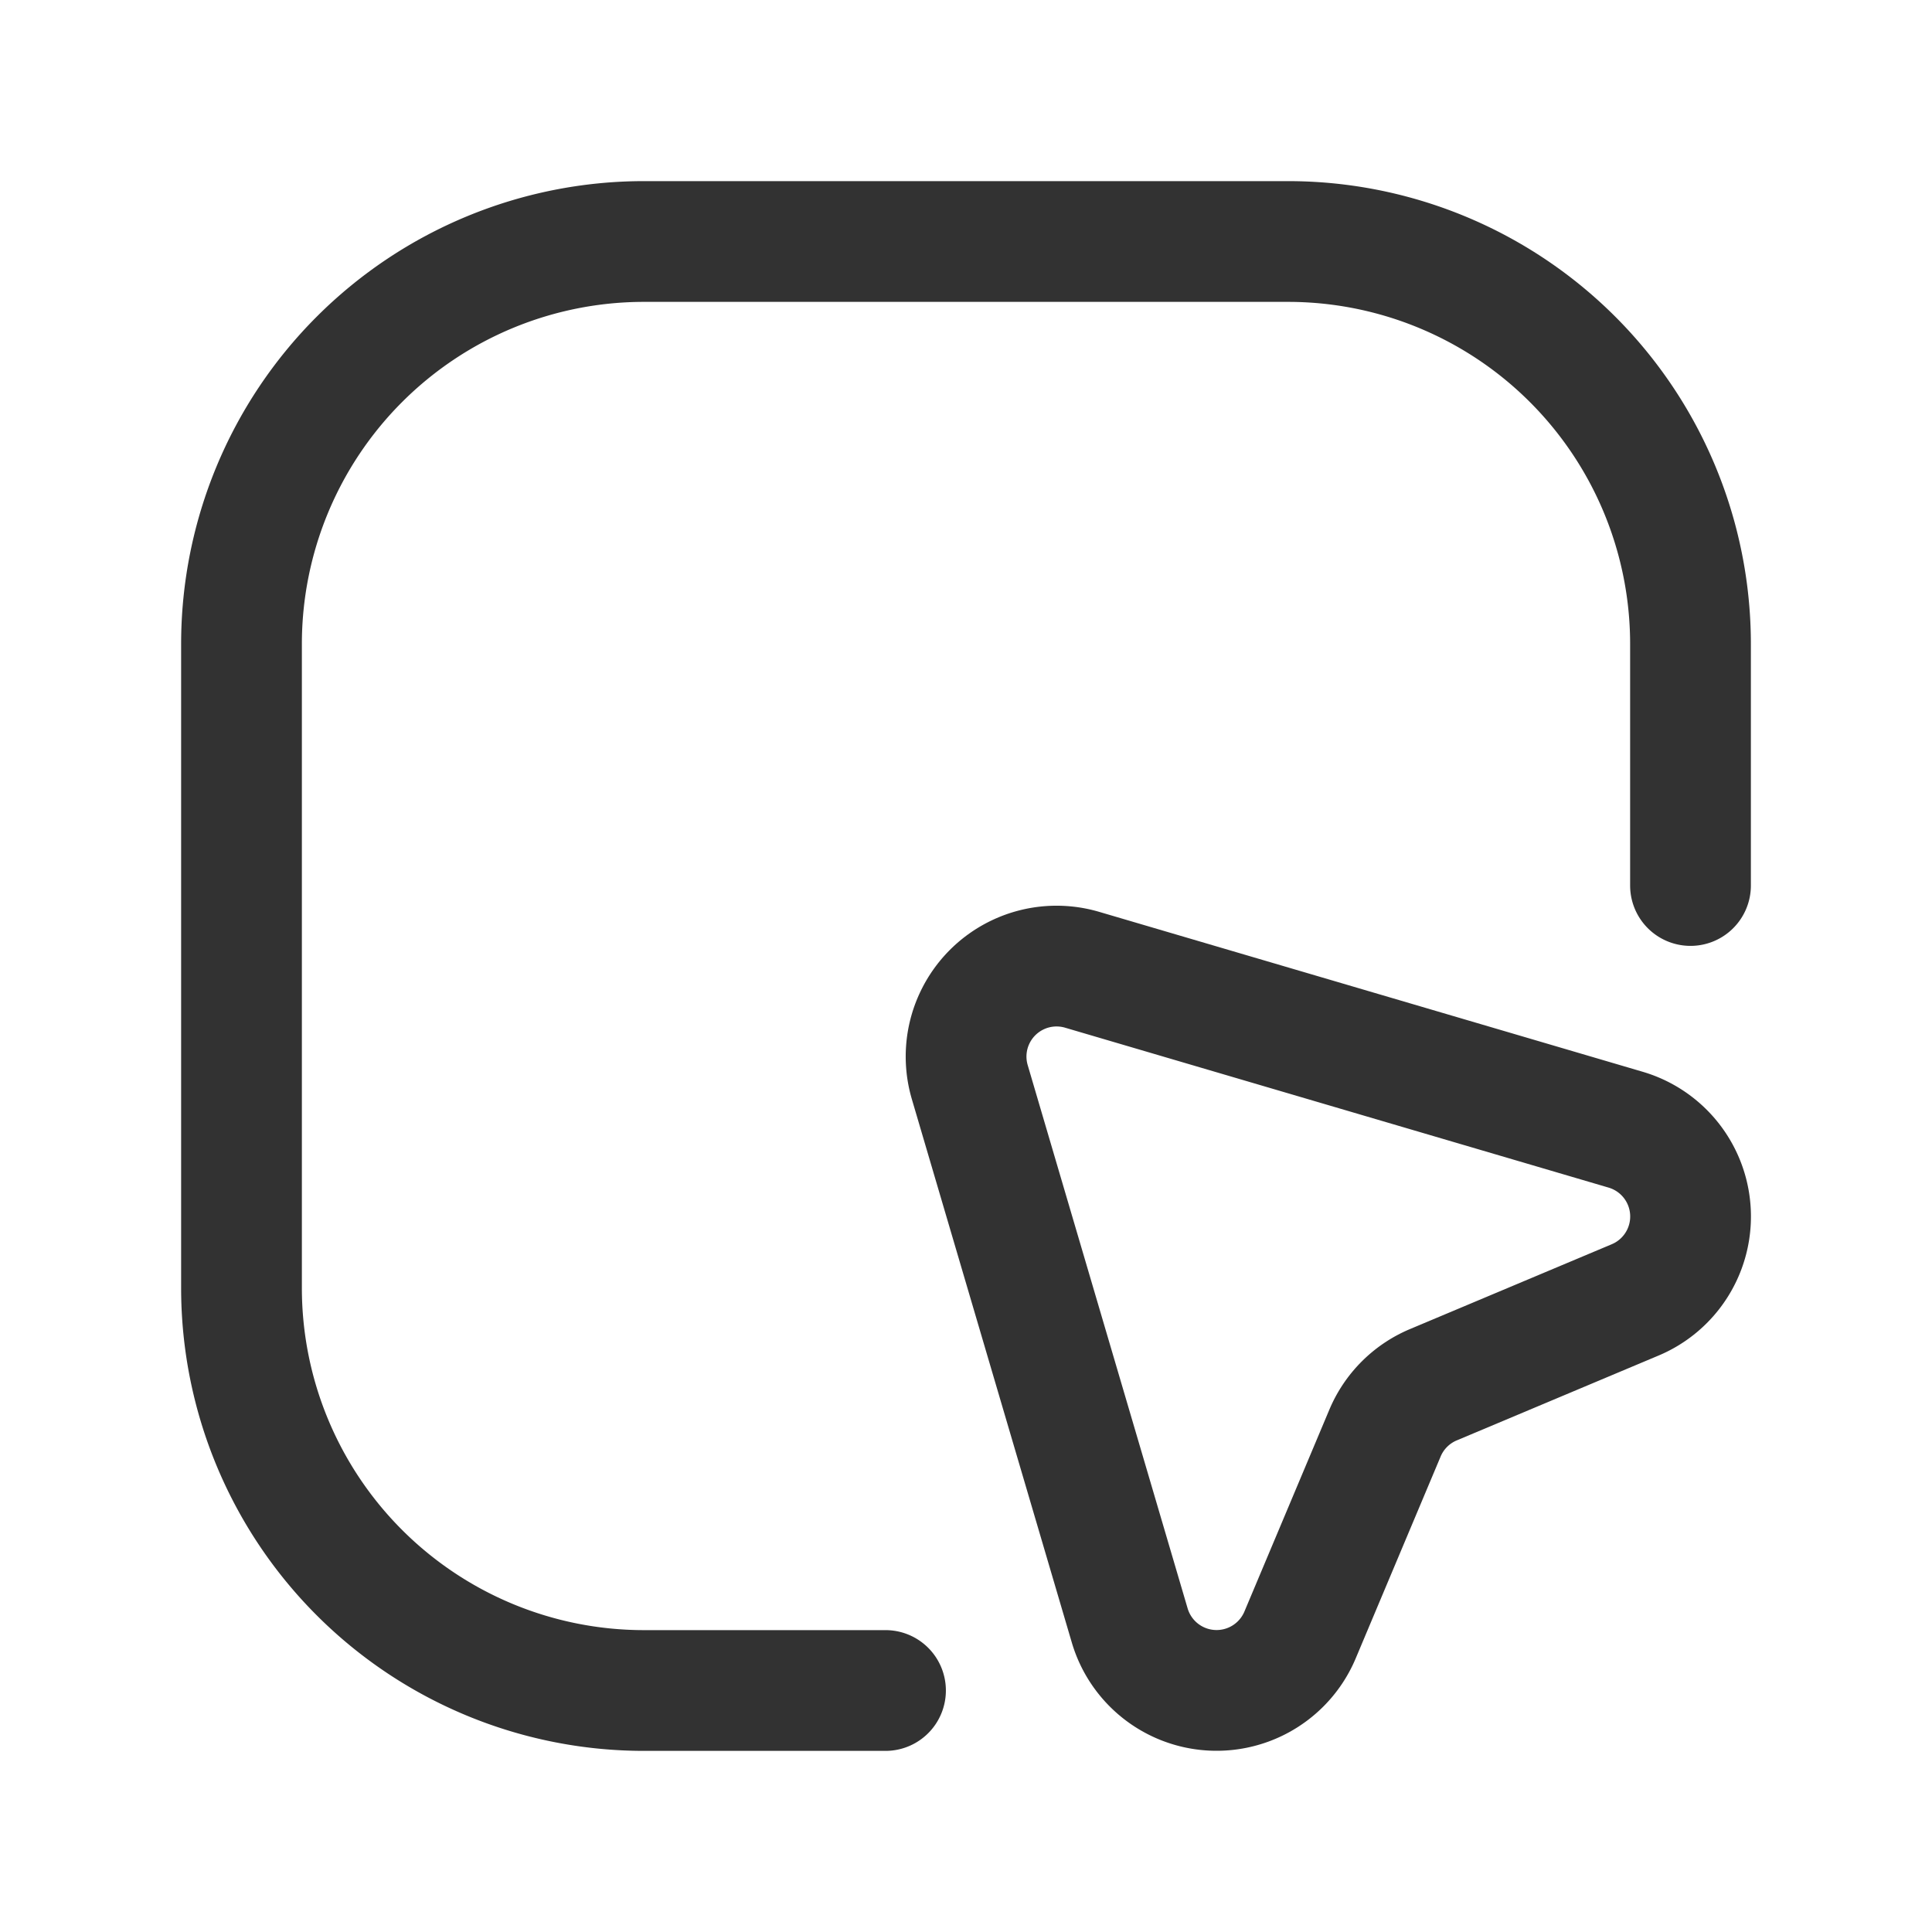 <svg id="Layer_3" data-name="Layer 3" xmlns="http://www.w3.org/2000/svg" viewBox="0 0 24 24"><path d="M11,21H8a5,5,0,0,1-5-5V8A5,5,0,0,1,8,3h8a5,5,0,0,1,5,5v3" fill="none" stroke="#323232" stroke-linecap="round" stroke-linejoin="round" stroke-width="1.5"/><path d="M20.312,16.148,17.805,17.202a1.124,1.124,0,0,0-.6.6L16.149,20.312a1.125,1.125,0,0,1-2.115-.119l-1.987-6.75A1.124,1.124,0,0,1,13.443,12.047l6.75,1.986A1.124,1.124,0,0,1,20.312,16.148Z" fill="none" stroke="#323232" stroke-linecap="round" stroke-linejoin="round" stroke-width="1.5"/><path d="M24,0l0,24L0,24,0,0Z" fill="none"/><path d="M0,0H24V24H0Z" fill="none"/></svg>